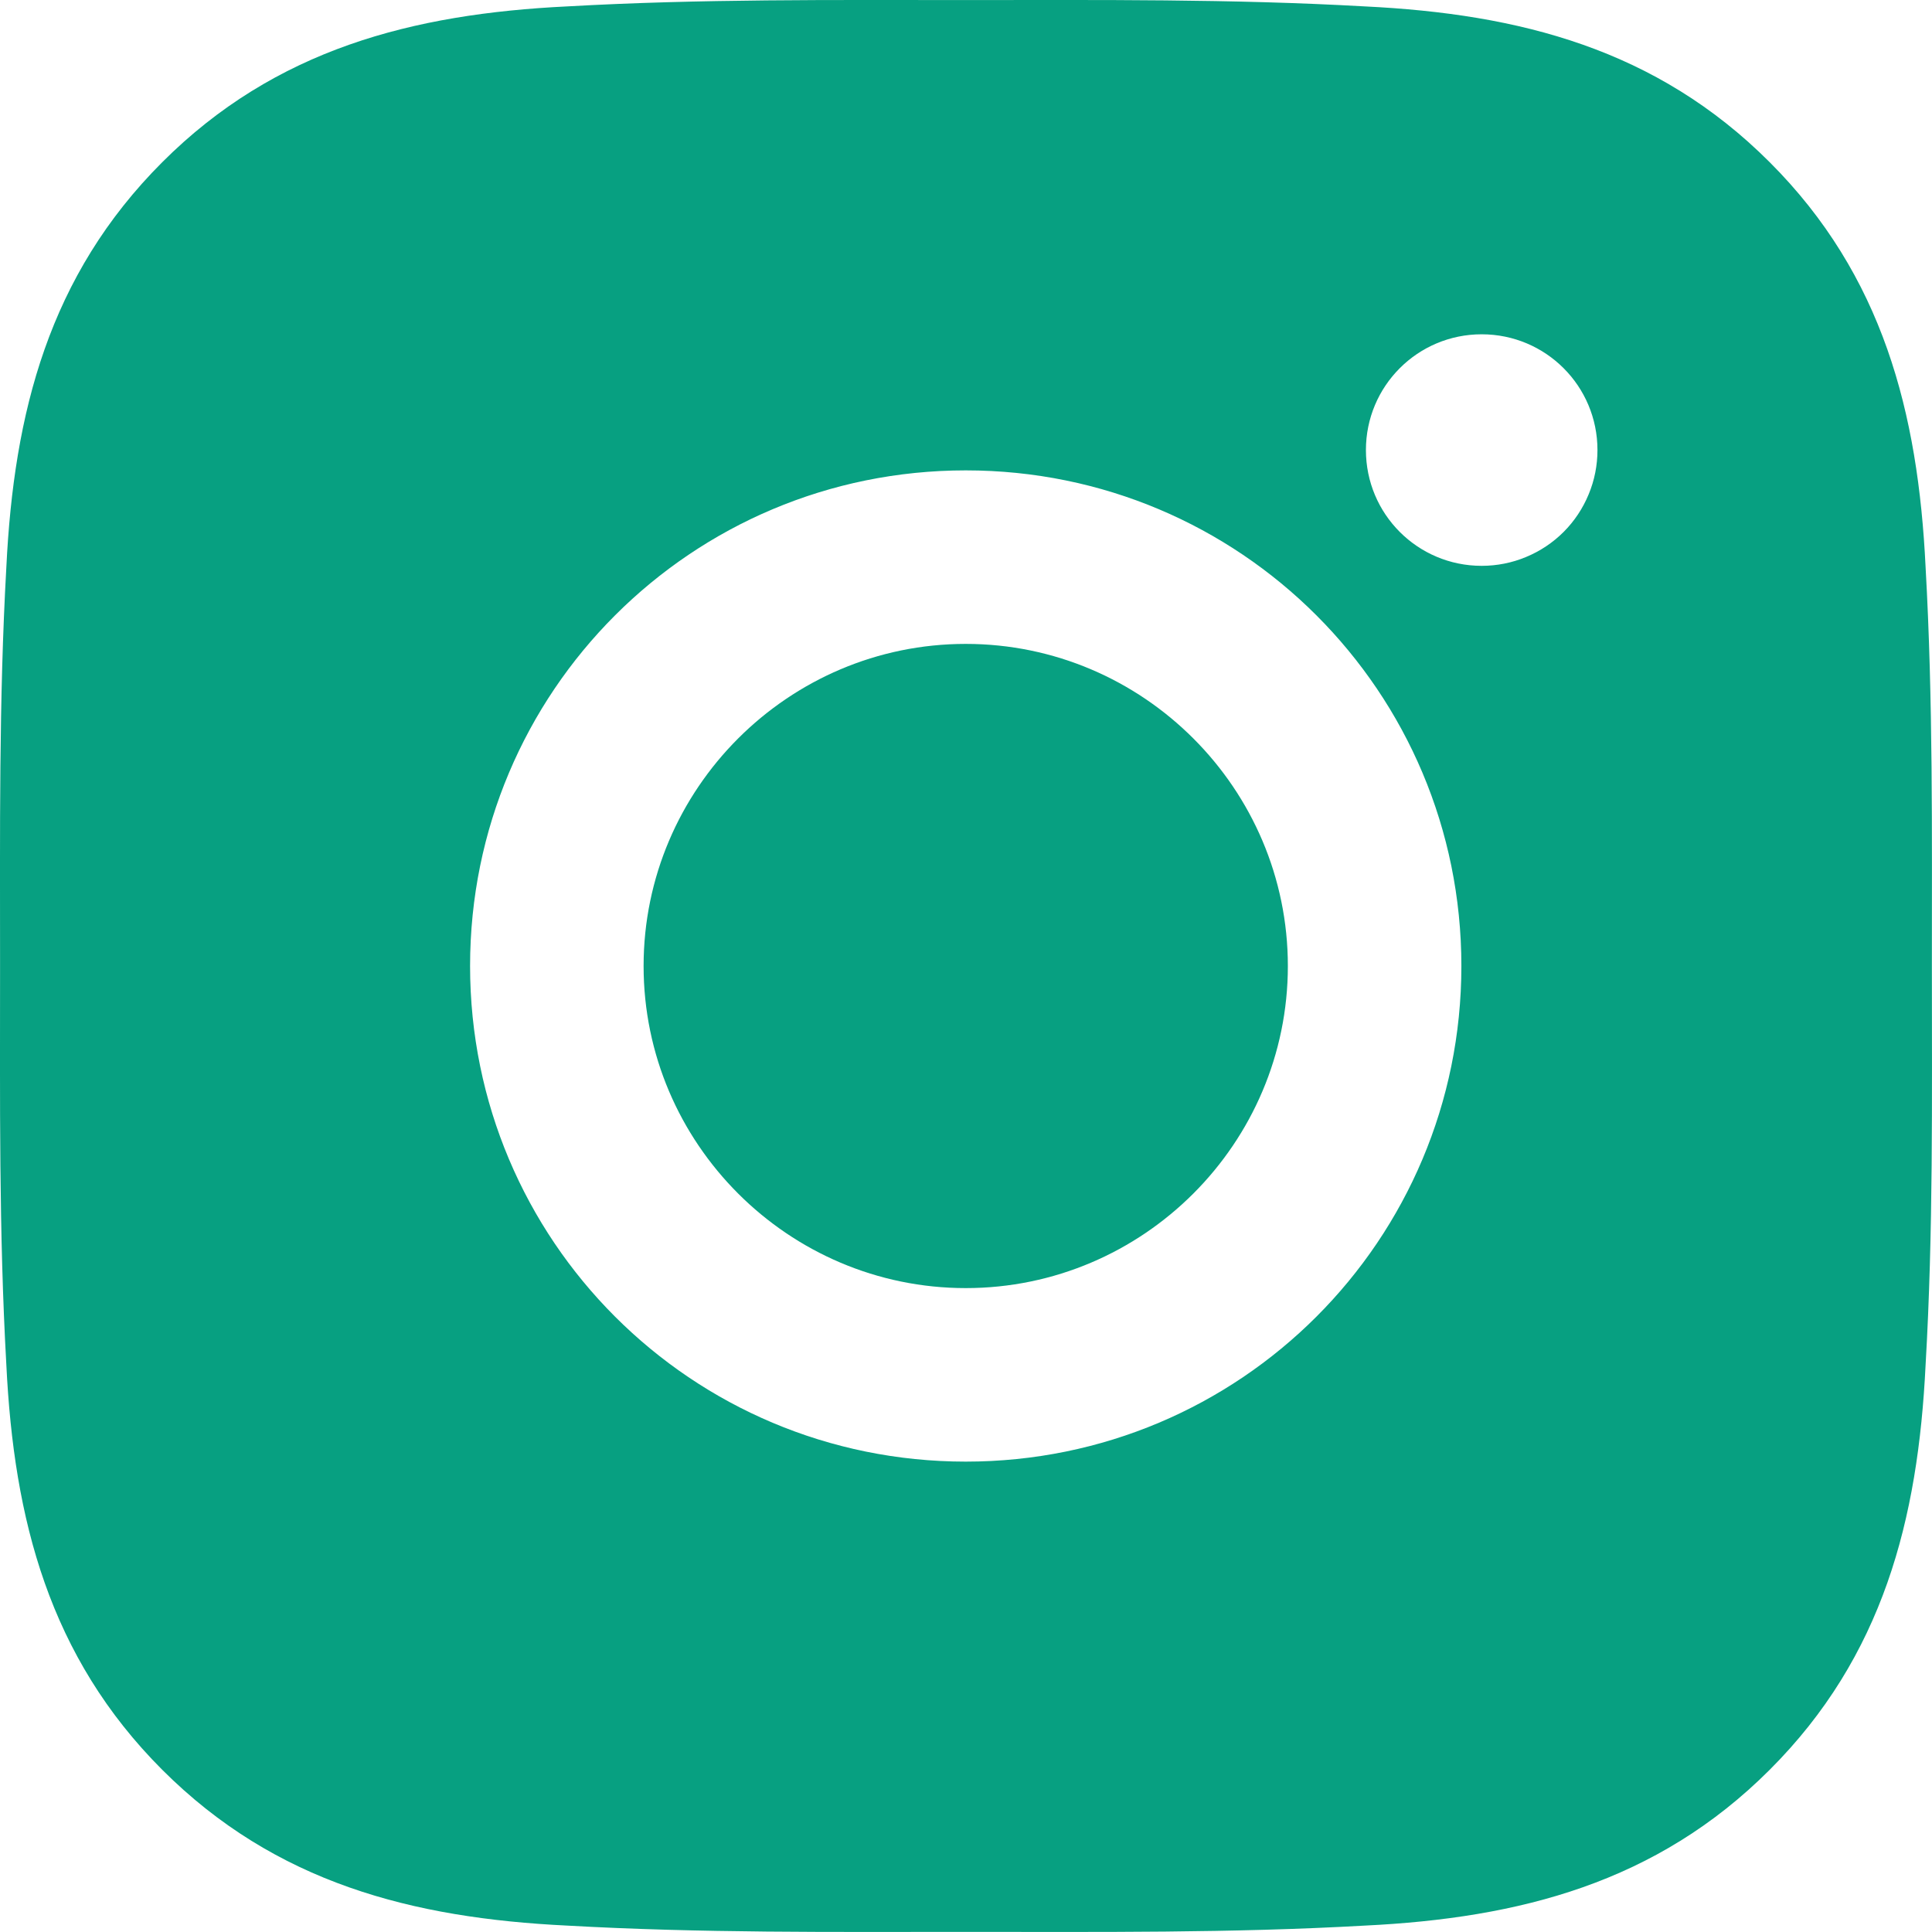 <svg width="32" height="32" viewBox="0 0 32 32" fill="none" xmlns="http://www.w3.org/2000/svg">
<path d="M15.996 10.665C13.058 10.665 10.66 13.062 10.66 16C10.66 18.938 13.058 21.335 15.996 21.335C18.934 21.335 21.331 18.938 21.331 16C21.331 13.062 18.934 10.665 15.996 10.665ZM31.998 16C31.998 13.79 32.018 11.601 31.894 9.396C31.77 6.834 31.186 4.56 29.312 2.687C27.435 0.81 25.166 0.23 22.604 0.106C20.395 -0.019 18.205 0.001 16 0.001C13.79 0.001 11.601 -0.019 9.395 0.106C6.834 0.23 4.56 0.814 2.687 2.687C0.81 4.564 0.229 6.834 0.105 9.396C-0.019 11.605 0.001 13.795 0.001 16C0.001 18.205 -0.019 20.399 0.105 22.604C0.229 25.166 0.814 27.439 2.687 29.313C4.564 31.19 6.834 31.77 9.395 31.894C11.605 32.019 13.794 31.998 16 31.998C18.209 31.998 20.399 32.019 22.604 31.894C25.166 31.77 27.439 31.186 29.312 29.313C31.19 27.436 31.77 25.166 31.894 22.604C32.022 20.399 31.998 18.209 31.998 16ZM15.996 24.209C11.453 24.209 7.786 20.543 7.786 16C7.786 11.457 11.453 7.791 15.996 7.791C20.539 7.791 24.205 11.457 24.205 16C24.205 20.543 20.539 24.209 15.996 24.209ZM24.541 9.372C23.481 9.372 22.624 8.515 22.624 7.454C22.624 6.394 23.481 5.537 24.541 5.537C25.602 5.537 26.459 6.394 26.459 7.454C26.459 7.706 26.41 7.956 26.313 8.188C26.217 8.421 26.076 8.633 25.898 8.811C25.72 8.989 25.508 9.13 25.275 9.226C25.043 9.323 24.793 9.372 24.541 9.372Z" fill="#07A081"/>
</svg>
